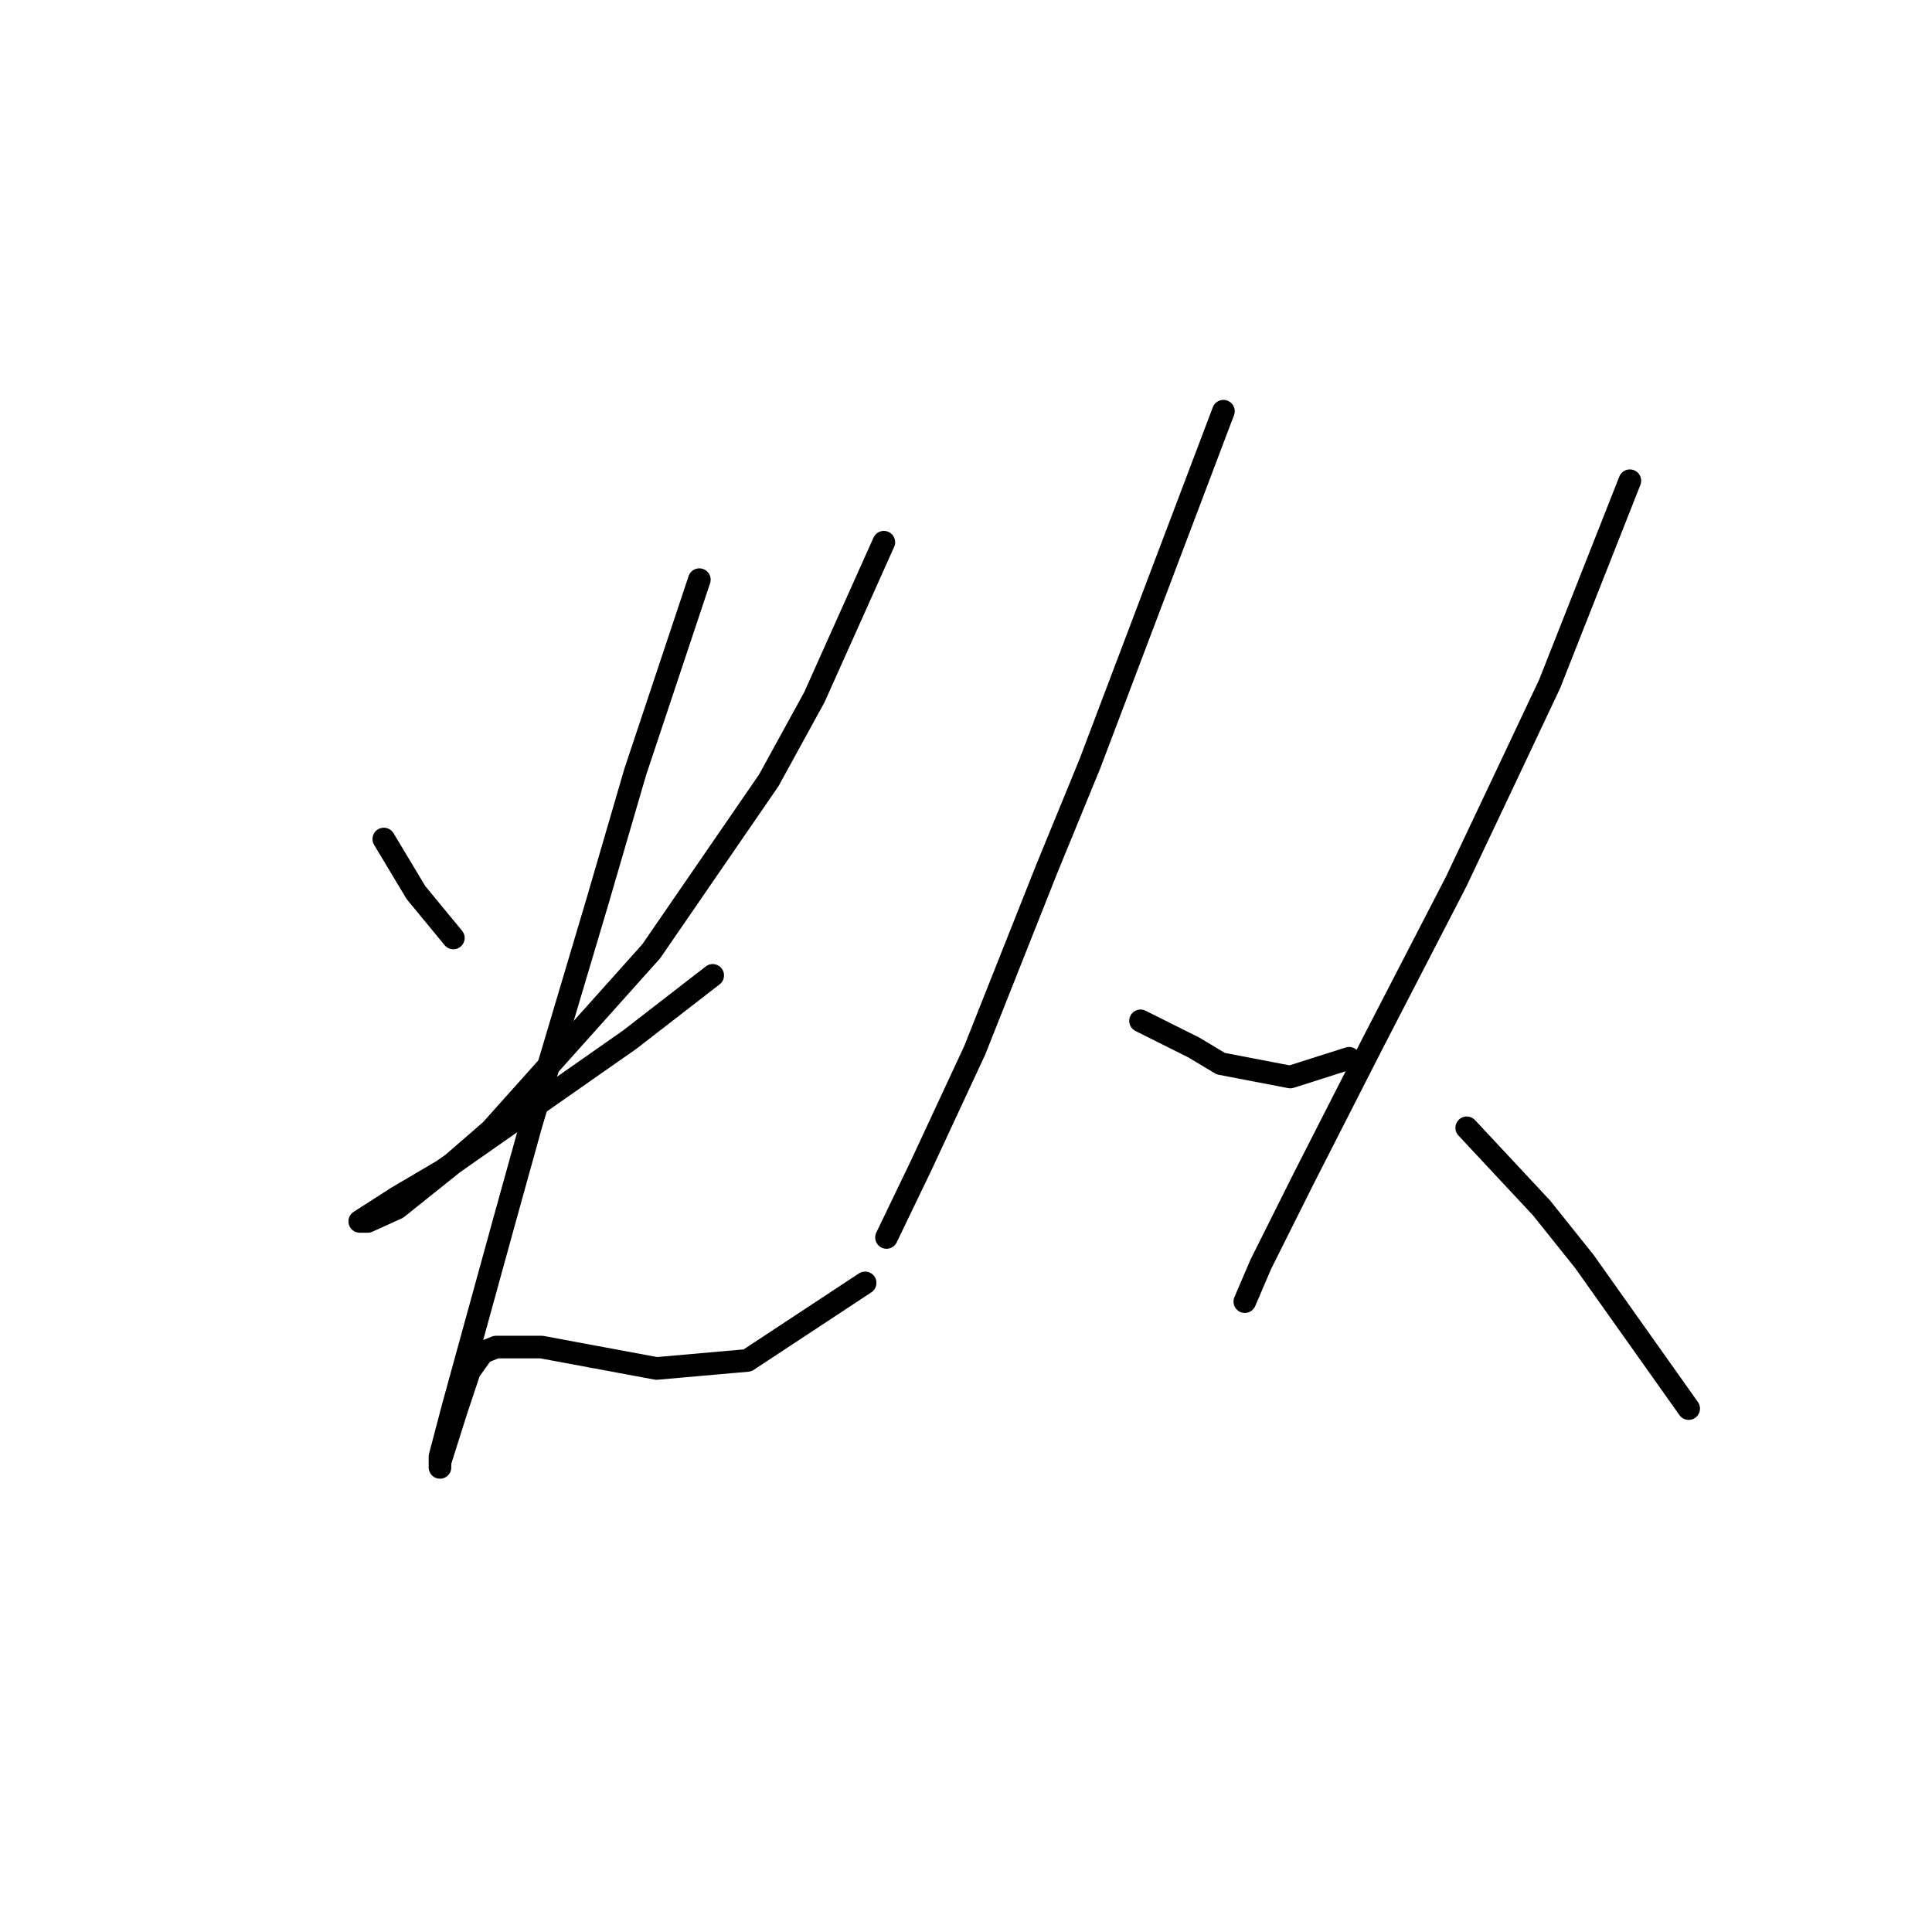 <?xml version="1.0" standalone="no"?>
    <svg width="256" height="256" xmlns="http://www.w3.org/2000/svg" version="1.1">
    <polyline stroke="black" stroke-width="3" stroke-linecap="round" fill="transparent" stroke-linejoin="round" points="50.858 111.176 52.984 114.719 55.109 118.262 60.07 124.285 60.07 124.285 " />
        <polyline stroke="black" stroke-width="3" stroke-linecap="round" fill="transparent" stroke-linejoin="round" points="117.113 71.848 112.507 82.123 107.901 92.397 101.878 103.381 86.288 126.056 65.03 149.795 59.715 154.401 52.629 160.07 48.732 161.841 47.669 161.841 52.629 158.652 58.652 155.109 83.454 137.749 94.437 129.245 94.437 129.245 " />
        <polyline stroke="black" stroke-width="3" stroke-linecap="round" fill="transparent" stroke-linejoin="round" points="92.666 76.808 88.414 89.563 84.162 102.318 79.202 119.325 70.344 149.086 66.801 161.841 60.07 186.288 58.298 193.02 58.298 194.437 58.298 193.729 60.424 186.997 62.195 181.682 63.967 179.202 65.739 178.494 71.762 178.494 86.997 181.328 99.043 180.265 114.633 169.99 114.633 169.99 " />
        <polyline stroke="black" stroke-width="3" stroke-linecap="round" fill="transparent" stroke-linejoin="round" points="162.109 54.487 153.252 77.871 144.394 101.255 138.725 115.073 129.159 139.166 122.073 154.401 117.467 163.967 117.467 163.967 " />
        <polyline stroke="black" stroke-width="3" stroke-linecap="round" fill="transparent" stroke-linejoin="round" points="151.126 135.268 154.669 137.04 158.212 138.811 161.755 140.937 170.967 142.709 178.762 140.229 178.762 140.229 " />
        <polyline stroke="black" stroke-width="3" stroke-linecap="round" fill="transparent" stroke-linejoin="round" points="215.964 63.699 210.649 77.162 205.335 90.626 199.311 103.381 192.934 116.845 181.951 138.103 172.739 156.172 167.07 167.51 164.944 172.47 164.944 172.47 " />
        <polyline stroke="black" stroke-width="3" stroke-linecap="round" fill="transparent" stroke-linejoin="round" points="194.351 149.441 199.311 154.755 204.272 160.07 209.941 167.156 223.759 186.643 223.759 186.643 " />
        </svg>